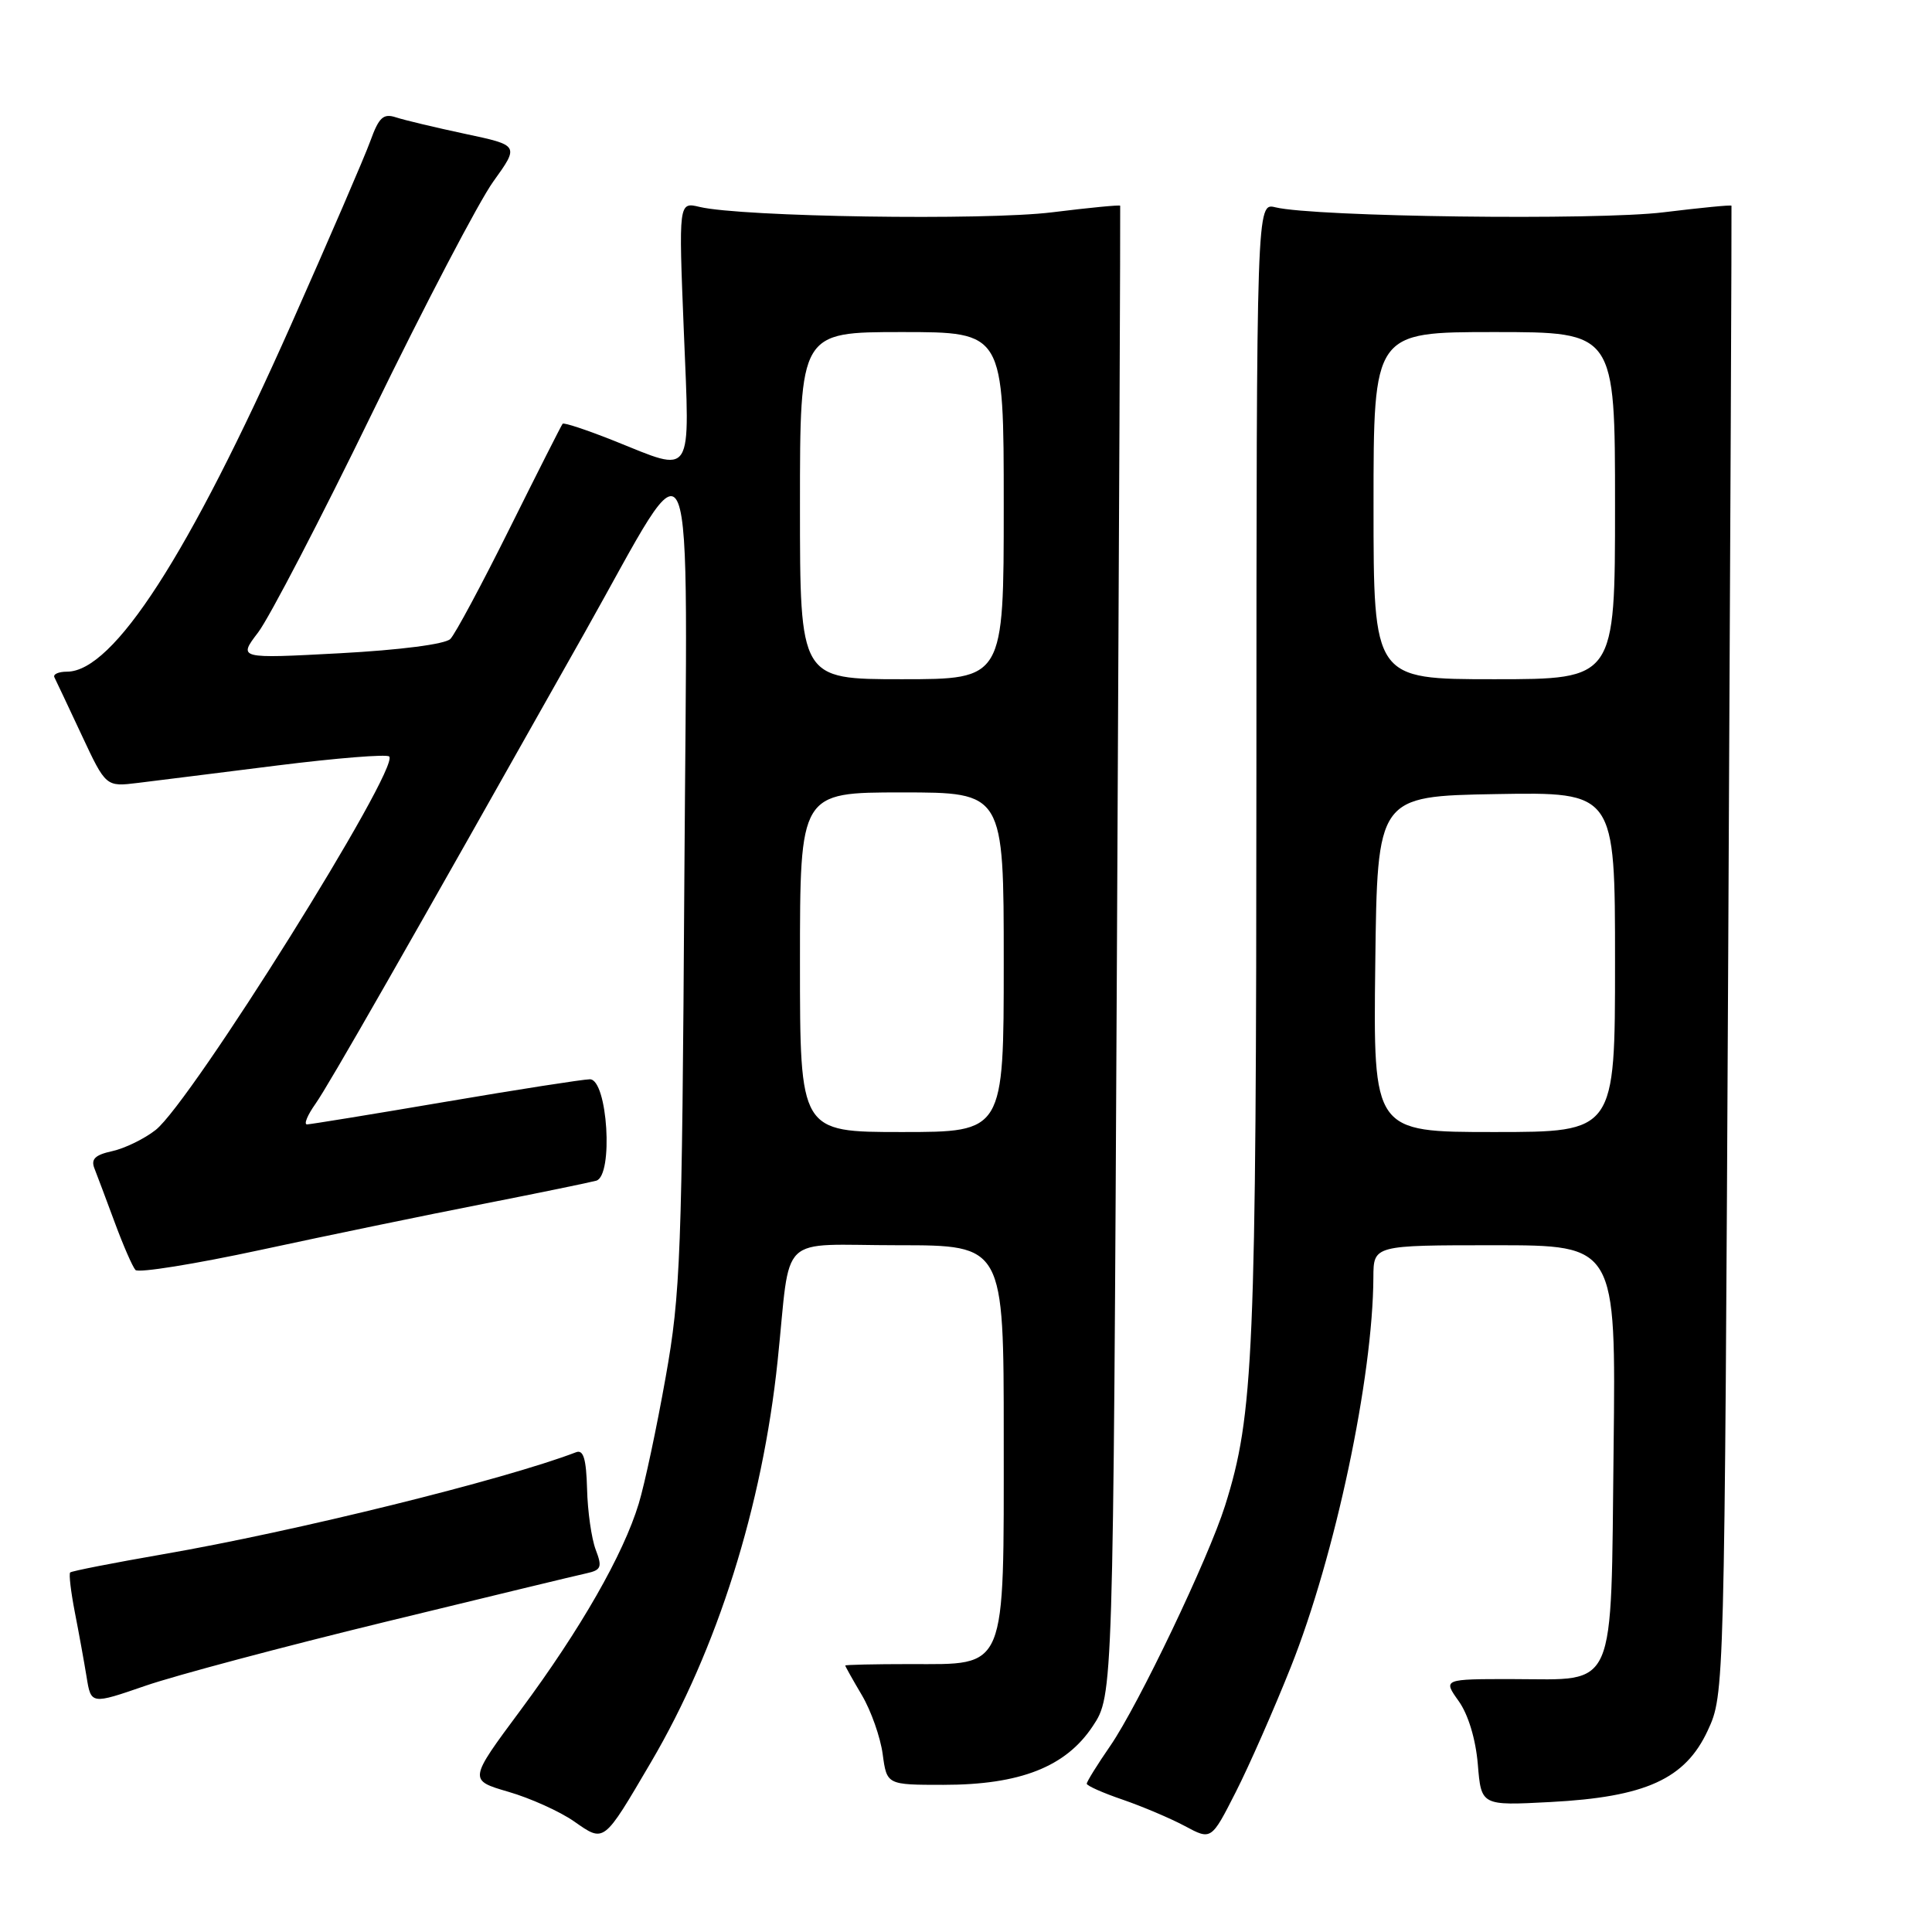 <?xml version="1.0" encoding="UTF-8" standalone="no"?>
<!DOCTYPE svg PUBLIC "-//W3C//DTD SVG 1.1//EN" "http://www.w3.org/Graphics/SVG/1.1/DTD/svg11.dtd" >
<svg xmlns="http://www.w3.org/2000/svg" xmlns:xlink="http://www.w3.org/1999/xlink" version="1.1" viewBox="0 0 256 256">
 <g >
 <path fill="currentColor"
d=" M 86.26 233.50 C 95.03 218.58 101.02 199.62 103.04 180.31 C 104.85 163.05 102.81 165.00 119.02 165.00 C 133.00 165.00 133.00 165.00 133.00 190.39 C 133.00 221.74 133.51 220.50 120.59 220.50 C 115.86 220.50 112.00 220.59 112.00 220.69 C 112.00 220.80 112.99 222.57 114.21 224.63 C 115.42 226.68 116.66 230.20 116.96 232.43 C 117.51 236.50 117.51 236.50 125.01 236.50 C 135.17 236.50 141.23 234.12 144.80 228.72 C 147.50 224.65 147.50 224.65 148.00 126.07 C 148.28 71.86 148.47 27.39 148.43 27.26 C 148.39 27.13 144.34 27.52 139.43 28.13 C 130.49 29.24 98.27 28.74 92.71 27.42 C 89.92 26.75 89.92 26.75 90.61 43.88 C 91.41 63.65 92.03 62.68 81.35 58.40 C 77.78 56.98 74.72 55.96 74.55 56.15 C 74.39 56.34 71.23 62.58 67.54 70.00 C 63.85 77.42 60.31 84.03 59.67 84.67 C 58.97 85.36 53.02 86.13 45.02 86.56 C 31.55 87.28 31.55 87.28 34.21 83.79 C 35.67 81.87 42.51 68.73 49.39 54.58 C 56.28 40.43 63.47 26.69 65.36 24.06 C 68.81 19.26 68.81 19.26 61.65 17.74 C 57.72 16.90 53.59 15.92 52.47 15.55 C 50.79 15.00 50.21 15.54 49.07 18.69 C 48.31 20.79 43.59 31.72 38.58 43.00 C 25.00 73.56 15.03 89.00 8.88 89.00 C 7.76 89.00 7.00 89.34 7.21 89.75 C 7.42 90.16 9.04 93.60 10.81 97.38 C 14.03 104.26 14.03 104.26 18.27 103.74 C 20.59 103.45 28.91 102.42 36.74 101.43 C 44.57 100.45 51.25 99.91 51.57 100.24 C 53.05 101.72 25.35 146.01 20.62 149.73 C 19.13 150.90 16.55 152.16 14.88 152.53 C 12.59 153.03 12.02 153.59 12.52 154.84 C 12.88 155.76 14.09 158.97 15.21 162.00 C 16.33 165.03 17.56 167.85 17.95 168.28 C 18.33 168.70 25.82 167.50 34.58 165.61 C 43.33 163.72 56.58 160.98 64.00 159.53 C 71.42 158.07 78.17 156.68 79.00 156.45 C 81.31 155.80 80.51 143.00 78.16 143.01 C 77.25 143.02 68.62 144.36 59.00 146.00 C 49.38 147.64 41.13 148.98 40.68 148.99 C 40.23 148.99 40.74 147.76 41.81 146.25 C 43.58 143.74 53.62 126.16 77.47 83.83 C 92.46 57.21 91.08 53.79 90.68 116.50 C 90.37 166.33 90.18 171.43 88.20 182.50 C 87.03 189.10 85.43 196.63 84.64 199.23 C 82.60 205.97 76.93 215.88 68.98 226.60 C 62.09 235.88 62.09 235.88 67.36 237.42 C 70.26 238.26 74.17 240.02 76.06 241.34 C 80.11 244.16 79.90 244.33 86.26 233.50 Z  M 171.04 220.89 C 176.92 206.13 181.92 182.52 181.98 169.25 C 182.00 165.00 182.00 165.00 198.06 165.00 C 214.12 165.00 214.12 165.00 213.81 191.97 C 213.44 224.56 214.33 222.51 200.56 222.49 C 191.20 222.48 191.20 222.48 193.28 225.40 C 194.55 227.17 195.54 230.46 195.82 233.79 C 196.27 239.26 196.27 239.26 205.40 238.78 C 218.06 238.12 223.31 235.73 226.29 229.29 C 228.50 224.50 228.50 224.50 229.00 126.00 C 229.28 71.82 229.47 27.39 229.43 27.26 C 229.39 27.13 225.34 27.53 220.43 28.13 C 211.61 29.22 174.22 28.74 169.00 27.47 C 166.50 26.86 166.50 26.86 166.48 102.18 C 166.46 179.69 166.13 187.43 162.33 199.50 C 160.12 206.51 150.85 225.91 147.12 231.33 C 145.40 233.82 144.00 236.08 144.00 236.35 C 144.00 236.62 146.14 237.57 148.75 238.46 C 151.36 239.36 155.07 240.93 157.00 241.96 C 160.50 243.84 160.50 243.84 163.74 237.47 C 165.52 233.97 168.80 226.51 171.04 220.89 Z  M 51.00 214.92 C 64.47 211.64 76.50 208.73 77.72 208.47 C 79.67 208.04 79.82 207.65 78.93 205.33 C 78.38 203.87 77.86 200.26 77.79 197.30 C 77.68 193.31 77.31 192.05 76.33 192.43 C 66.83 196.07 39.11 202.92 21.58 205.95 C 15.02 207.09 9.50 208.17 9.30 208.36 C 9.11 208.55 9.39 210.91 9.91 213.60 C 10.44 216.30 11.14 220.16 11.47 222.18 C 12.06 225.86 12.06 225.86 19.28 223.37 C 23.25 222.00 37.52 218.20 51.00 214.92 Z  M 106.00 127.50 C 106.00 105.00 106.00 105.00 119.50 105.00 C 133.00 105.00 133.00 105.00 133.00 127.50 C 133.00 150.00 133.00 150.00 119.50 150.00 C 106.00 150.00 106.00 150.00 106.00 127.50 Z  M 106.00 67.00 C 106.00 44.00 106.00 44.00 119.50 44.00 C 133.00 44.00 133.00 44.00 133.00 67.00 C 133.00 90.00 133.00 90.00 119.50 90.00 C 106.00 90.00 106.00 90.00 106.00 67.00 Z  M 182.23 127.75 C 182.50 105.50 182.50 105.50 198.25 105.22 C 214.00 104.95 214.00 104.95 214.00 127.47 C 214.00 150.00 214.00 150.00 197.98 150.00 C 181.96 150.00 181.96 150.00 182.23 127.75 Z  M 182.00 67.00 C 182.00 44.00 182.00 44.00 198.00 44.00 C 214.00 44.00 214.00 44.00 214.00 67.00 C 214.00 90.00 214.00 90.00 198.00 90.00 C 182.00 90.00 182.00 90.00 182.00 67.00 Z "/>
</g>
</svg>